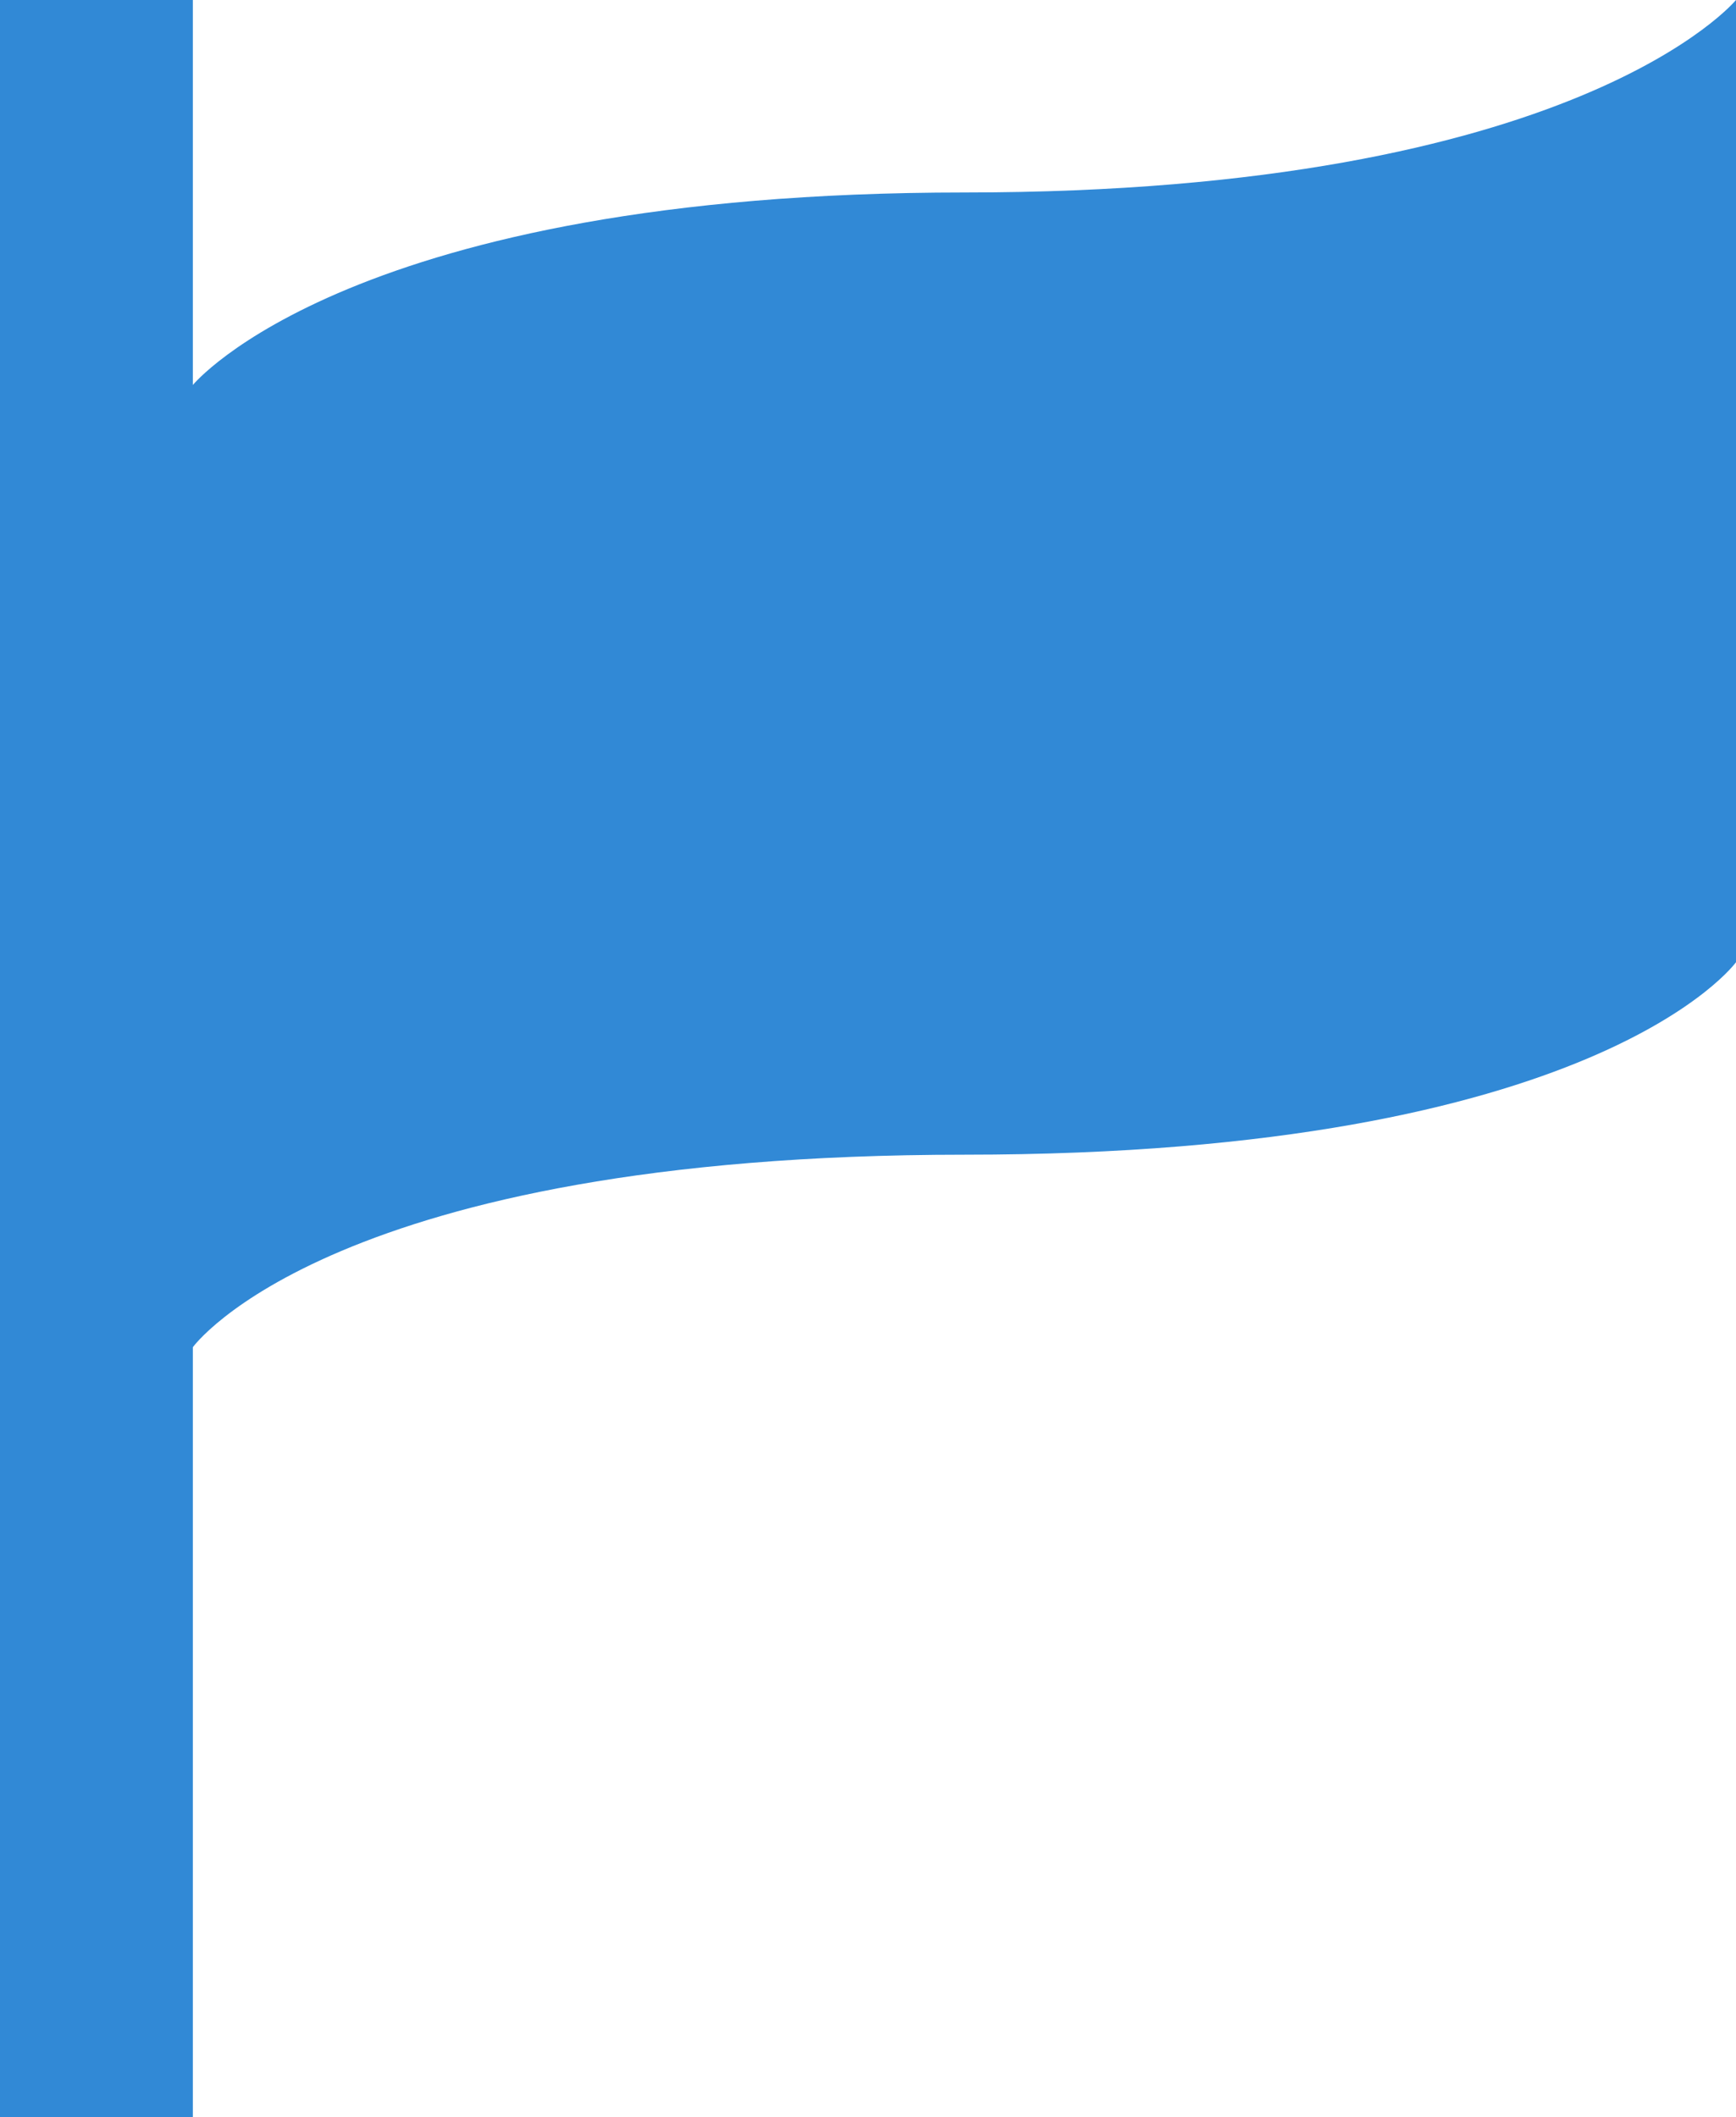 <svg xmlns="http://www.w3.org/2000/svg" viewBox="0 0 82 99.98"><defs><style>.cls-1{fill:#3189d6;fill-rule:evenodd;}</style></defs><title>Ресурс 24</title><g id="Слой_2" data-name="Слой 2"><g id="Слой_1-2" data-name="Слой 1"><path class="cls-1" d="M45.56,9.09c-29,0-36.45,9.09-36.45,9.09V0H0V100H9.11V63.62s6.56-9.09,36.45-9.09S82,45.44,82,45.44V0S74.52,9.09,45.56,9.09Z"/></g></g></svg>